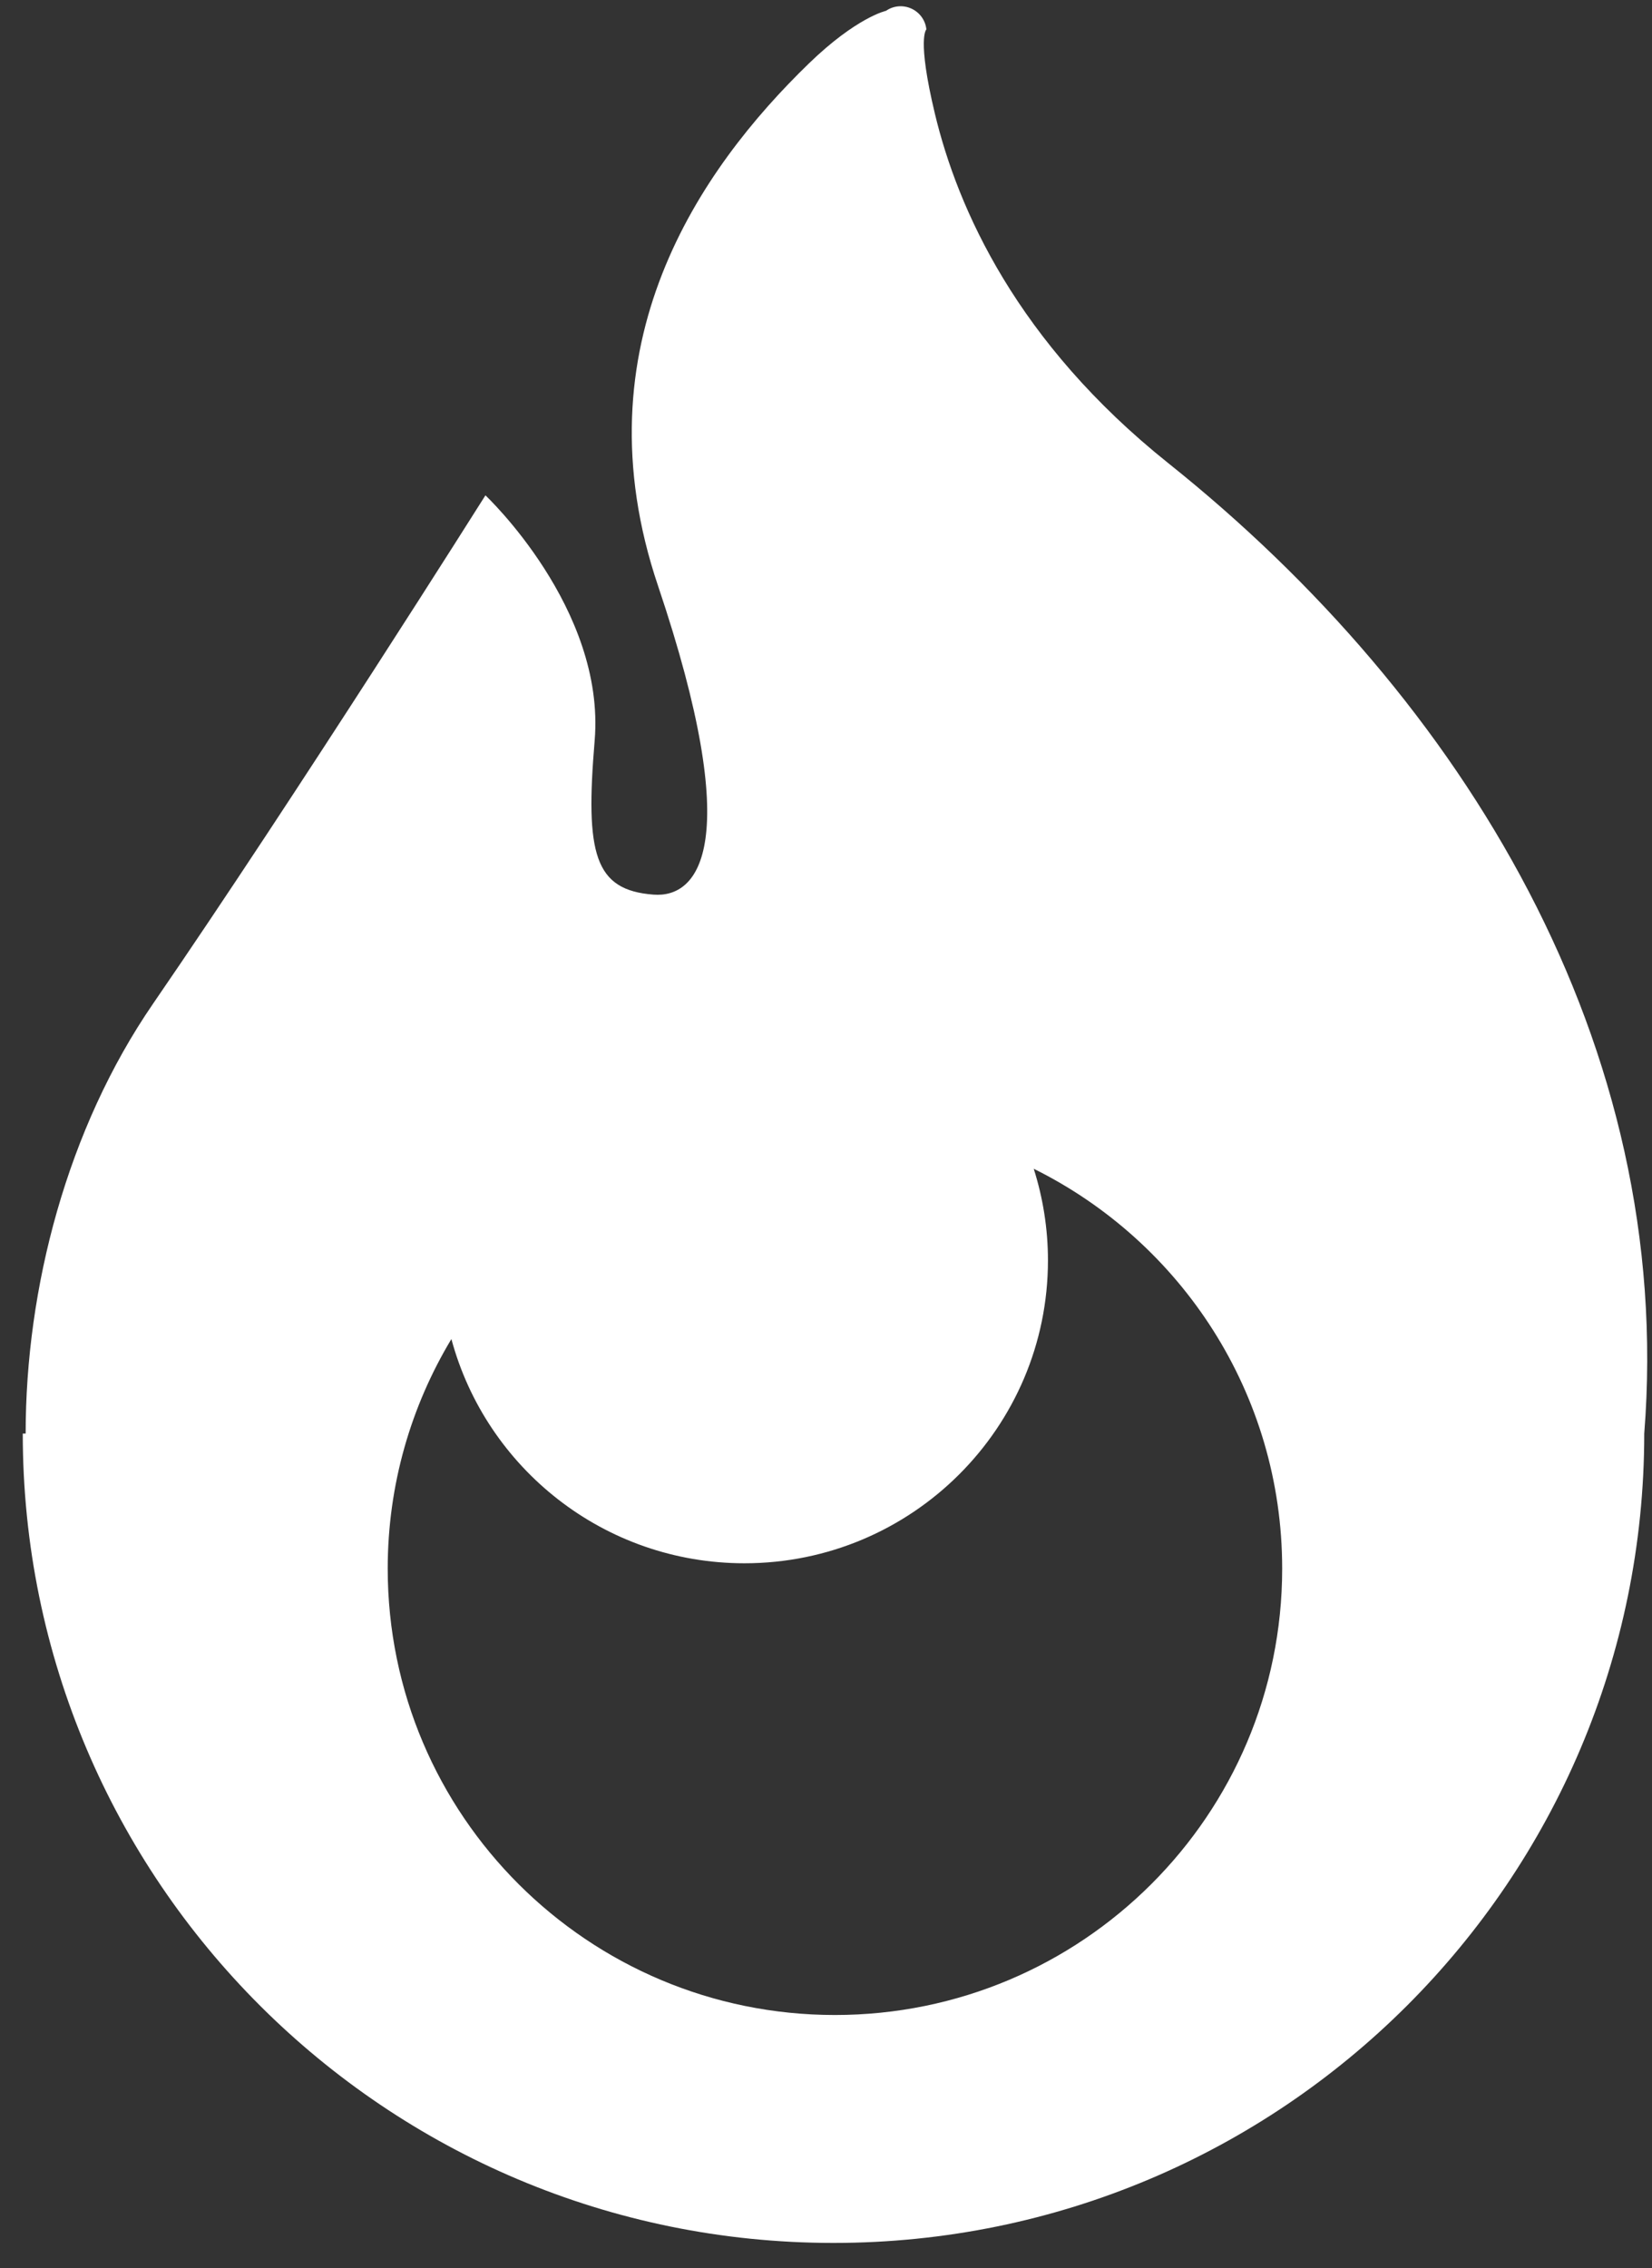 <svg
        xmlns="http://www.w3.org/2000/svg"
        xmlns:xlink="http://www.w3.org/1999/xlink"
        width="59px" height="81px">
    <rect width="100%" height="100%" fill="#333333" stroke="none"/>
    <path fill-rule="evenodd"  fill="rgb(255, 255, 255)"
          d="M41.725,16.541 C36.318,12.221 34.203,7.454 33.390,4.065 C32.738,1.343 33.085,1.050 33.085,1.050 C33.051,0.726 32.850,0.446 32.552,0.308 C32.259,0.173 31.912,0.199 31.646,0.385 C31.646,0.385 30.599,0.611 28.889,2.266 C25.001,6.035 20.600,12.324 23.501,20.921 C26.610,30.146 24.967,32.076 23.338,31.949 C21.225,31.789 20.898,30.490 21.238,26.447 C21.631,21.724 17.337,17.690 17.337,17.690 C17.337,17.690 10.668,28.273 5.466,35.845 C2.391,40.321 0.916,46.008 0.916,51.197 L0.813,51.197 C0.813,67.158 13.777,80.100 29.768,80.100 C45.760,80.100 58.723,67.158 58.723,51.197 C59.822,37.336 52.280,24.968 41.725,16.541 ZM29.819,71.960 C21.000,71.960 13.847,64.823 13.847,56.018 C13.847,53.021 14.680,50.217 16.121,47.820 C17.362,52.433 21.577,55.828 26.588,55.828 C32.572,55.828 37.427,50.984 37.427,45.010 C37.427,43.871 37.246,42.770 36.919,41.739 C42.180,44.347 45.792,49.762 45.792,56.018 C45.792,64.823 38.640,71.960 29.819,71.960 Z"/>
</svg>